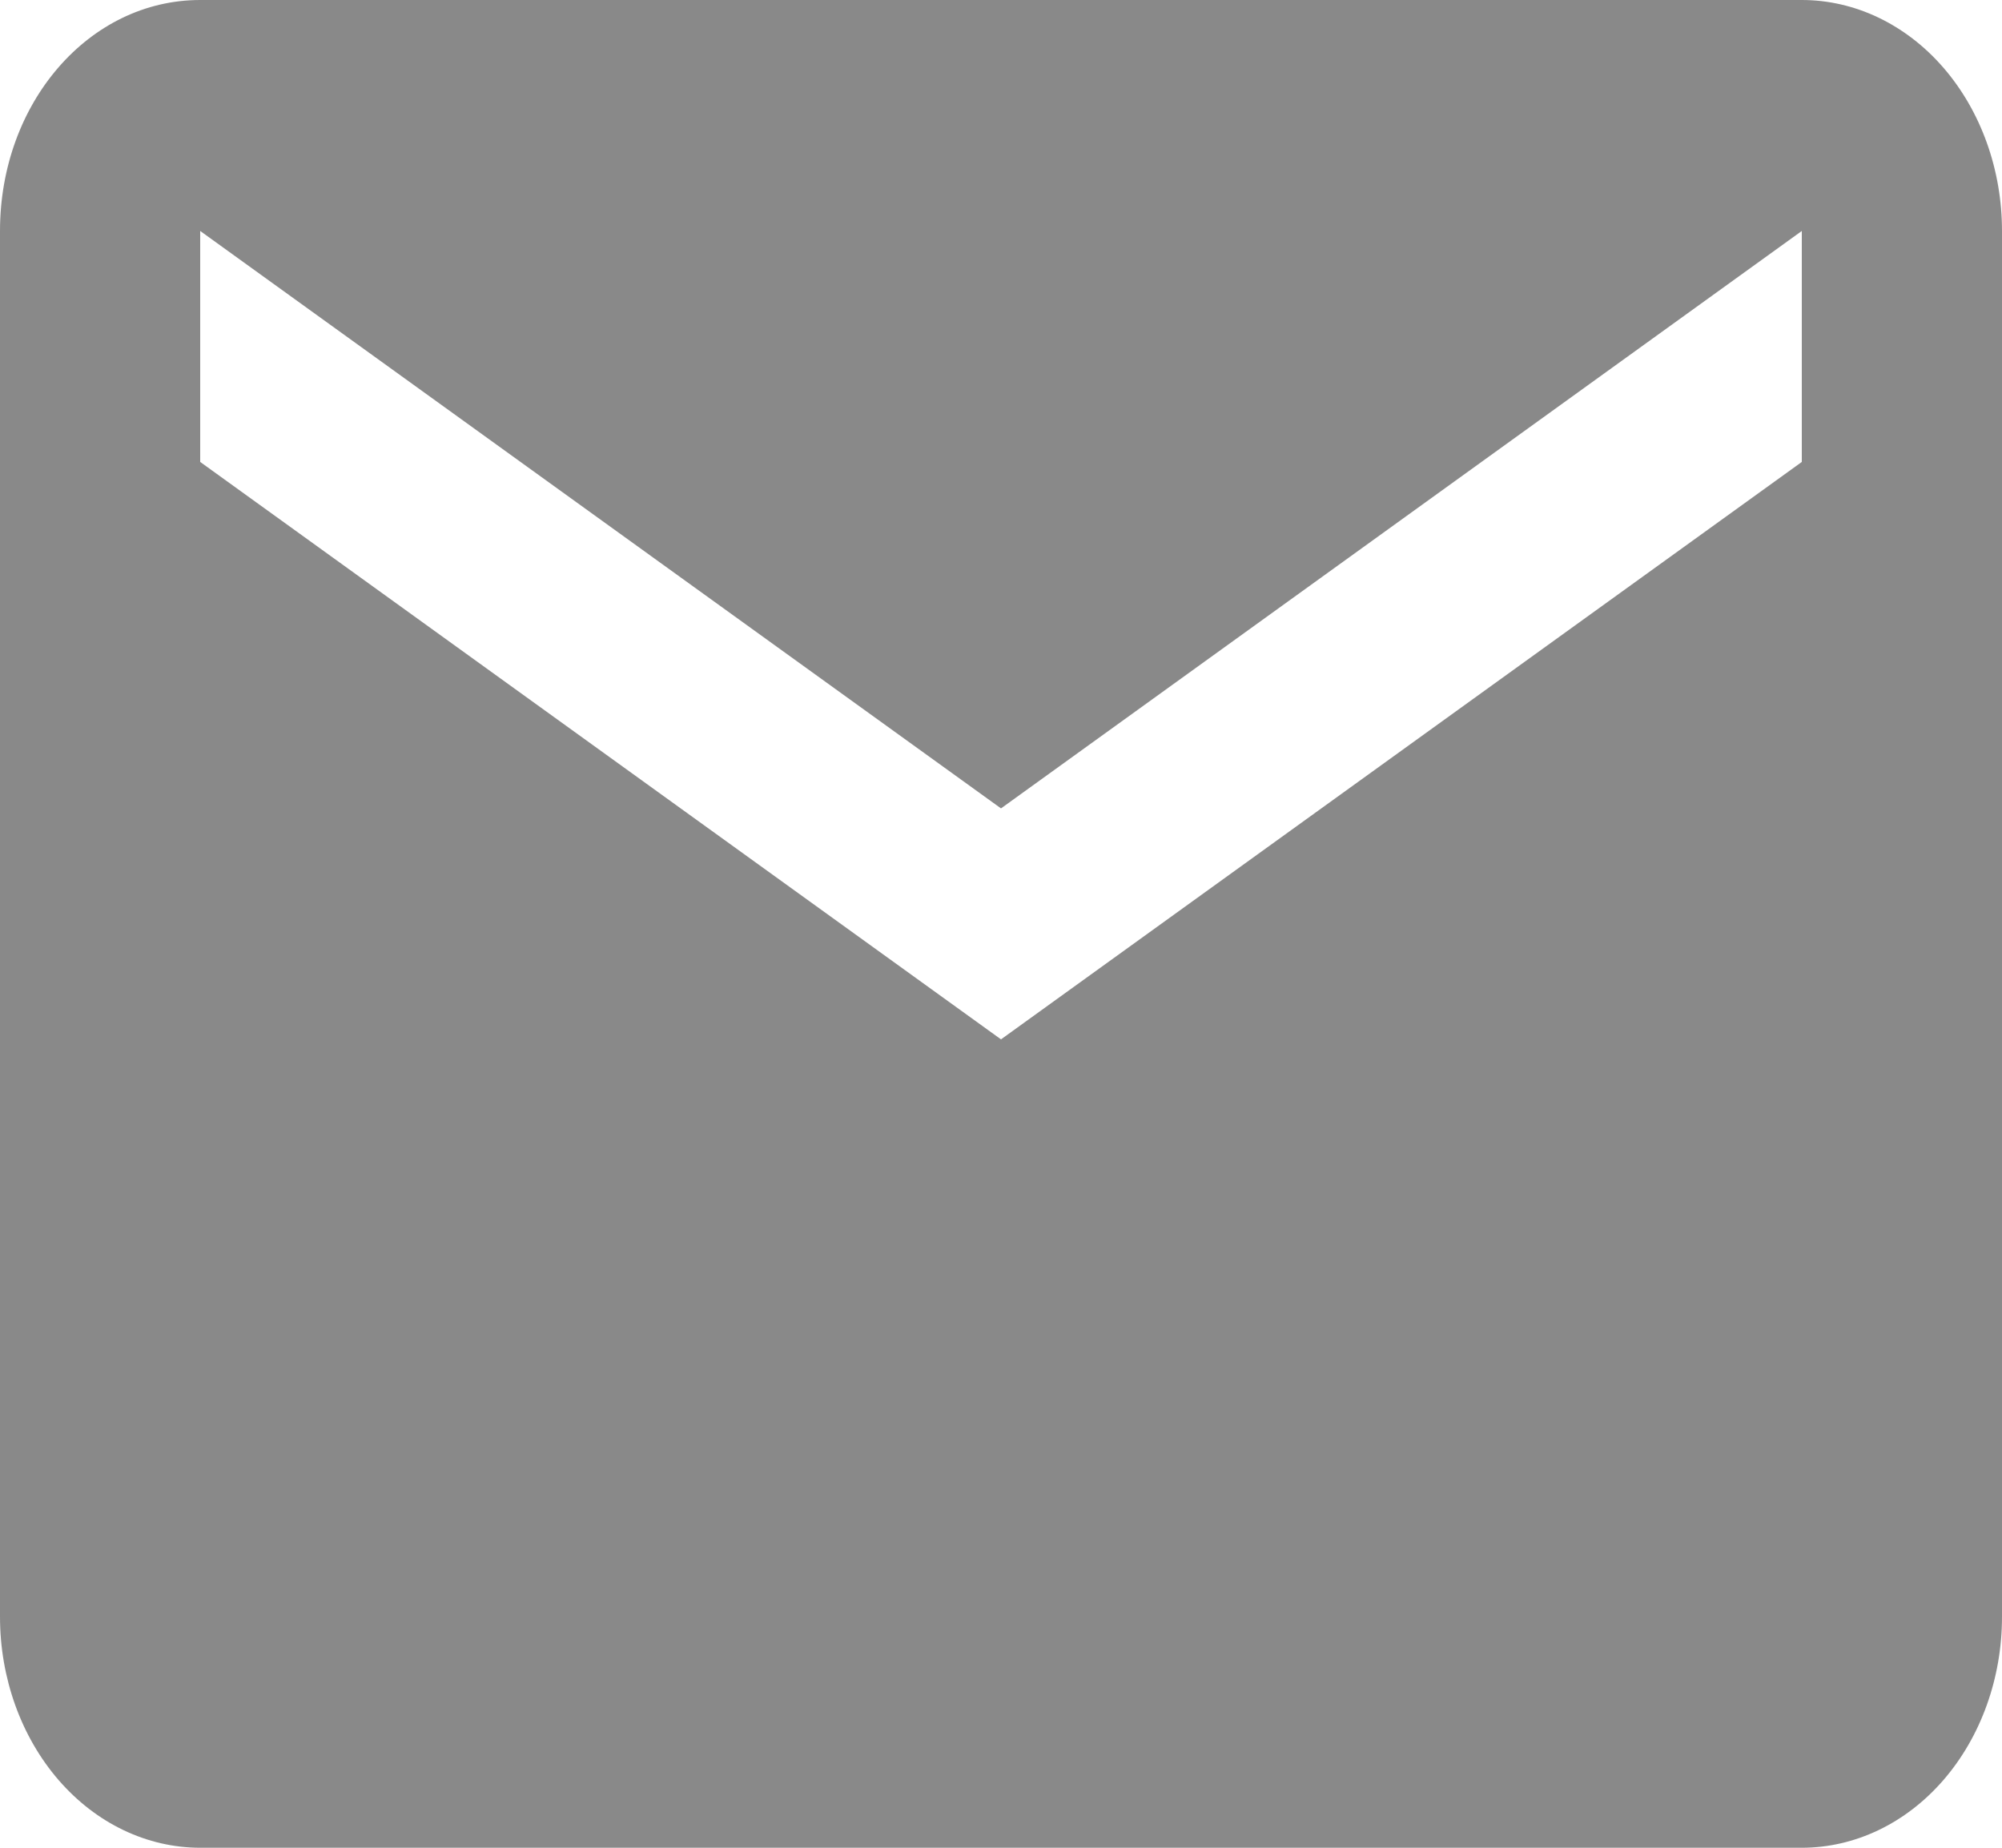 <svg width="52" height="48" viewBox="0 0 52 48" fill="none" xmlns="http://www.w3.org/2000/svg">
<path d="M46.8 12L26 27L5.2 12V6L26 21L46.8 6M46.8 0H5.2C2.314 0 0 2.67 0 6V42C0 43.591 0.548 45.117 1.523 46.243C2.498 47.368 3.821 48 5.2 48H46.8C48.179 48 49.502 47.368 50.477 46.243C51.452 45.117 52 43.591 52 42V6C52 4.409 51.452 2.883 50.477 1.757C49.502 0.632 48.179 0 46.8 0Z" fill="#151414" fill-opacity="0.5"/>
</svg>
